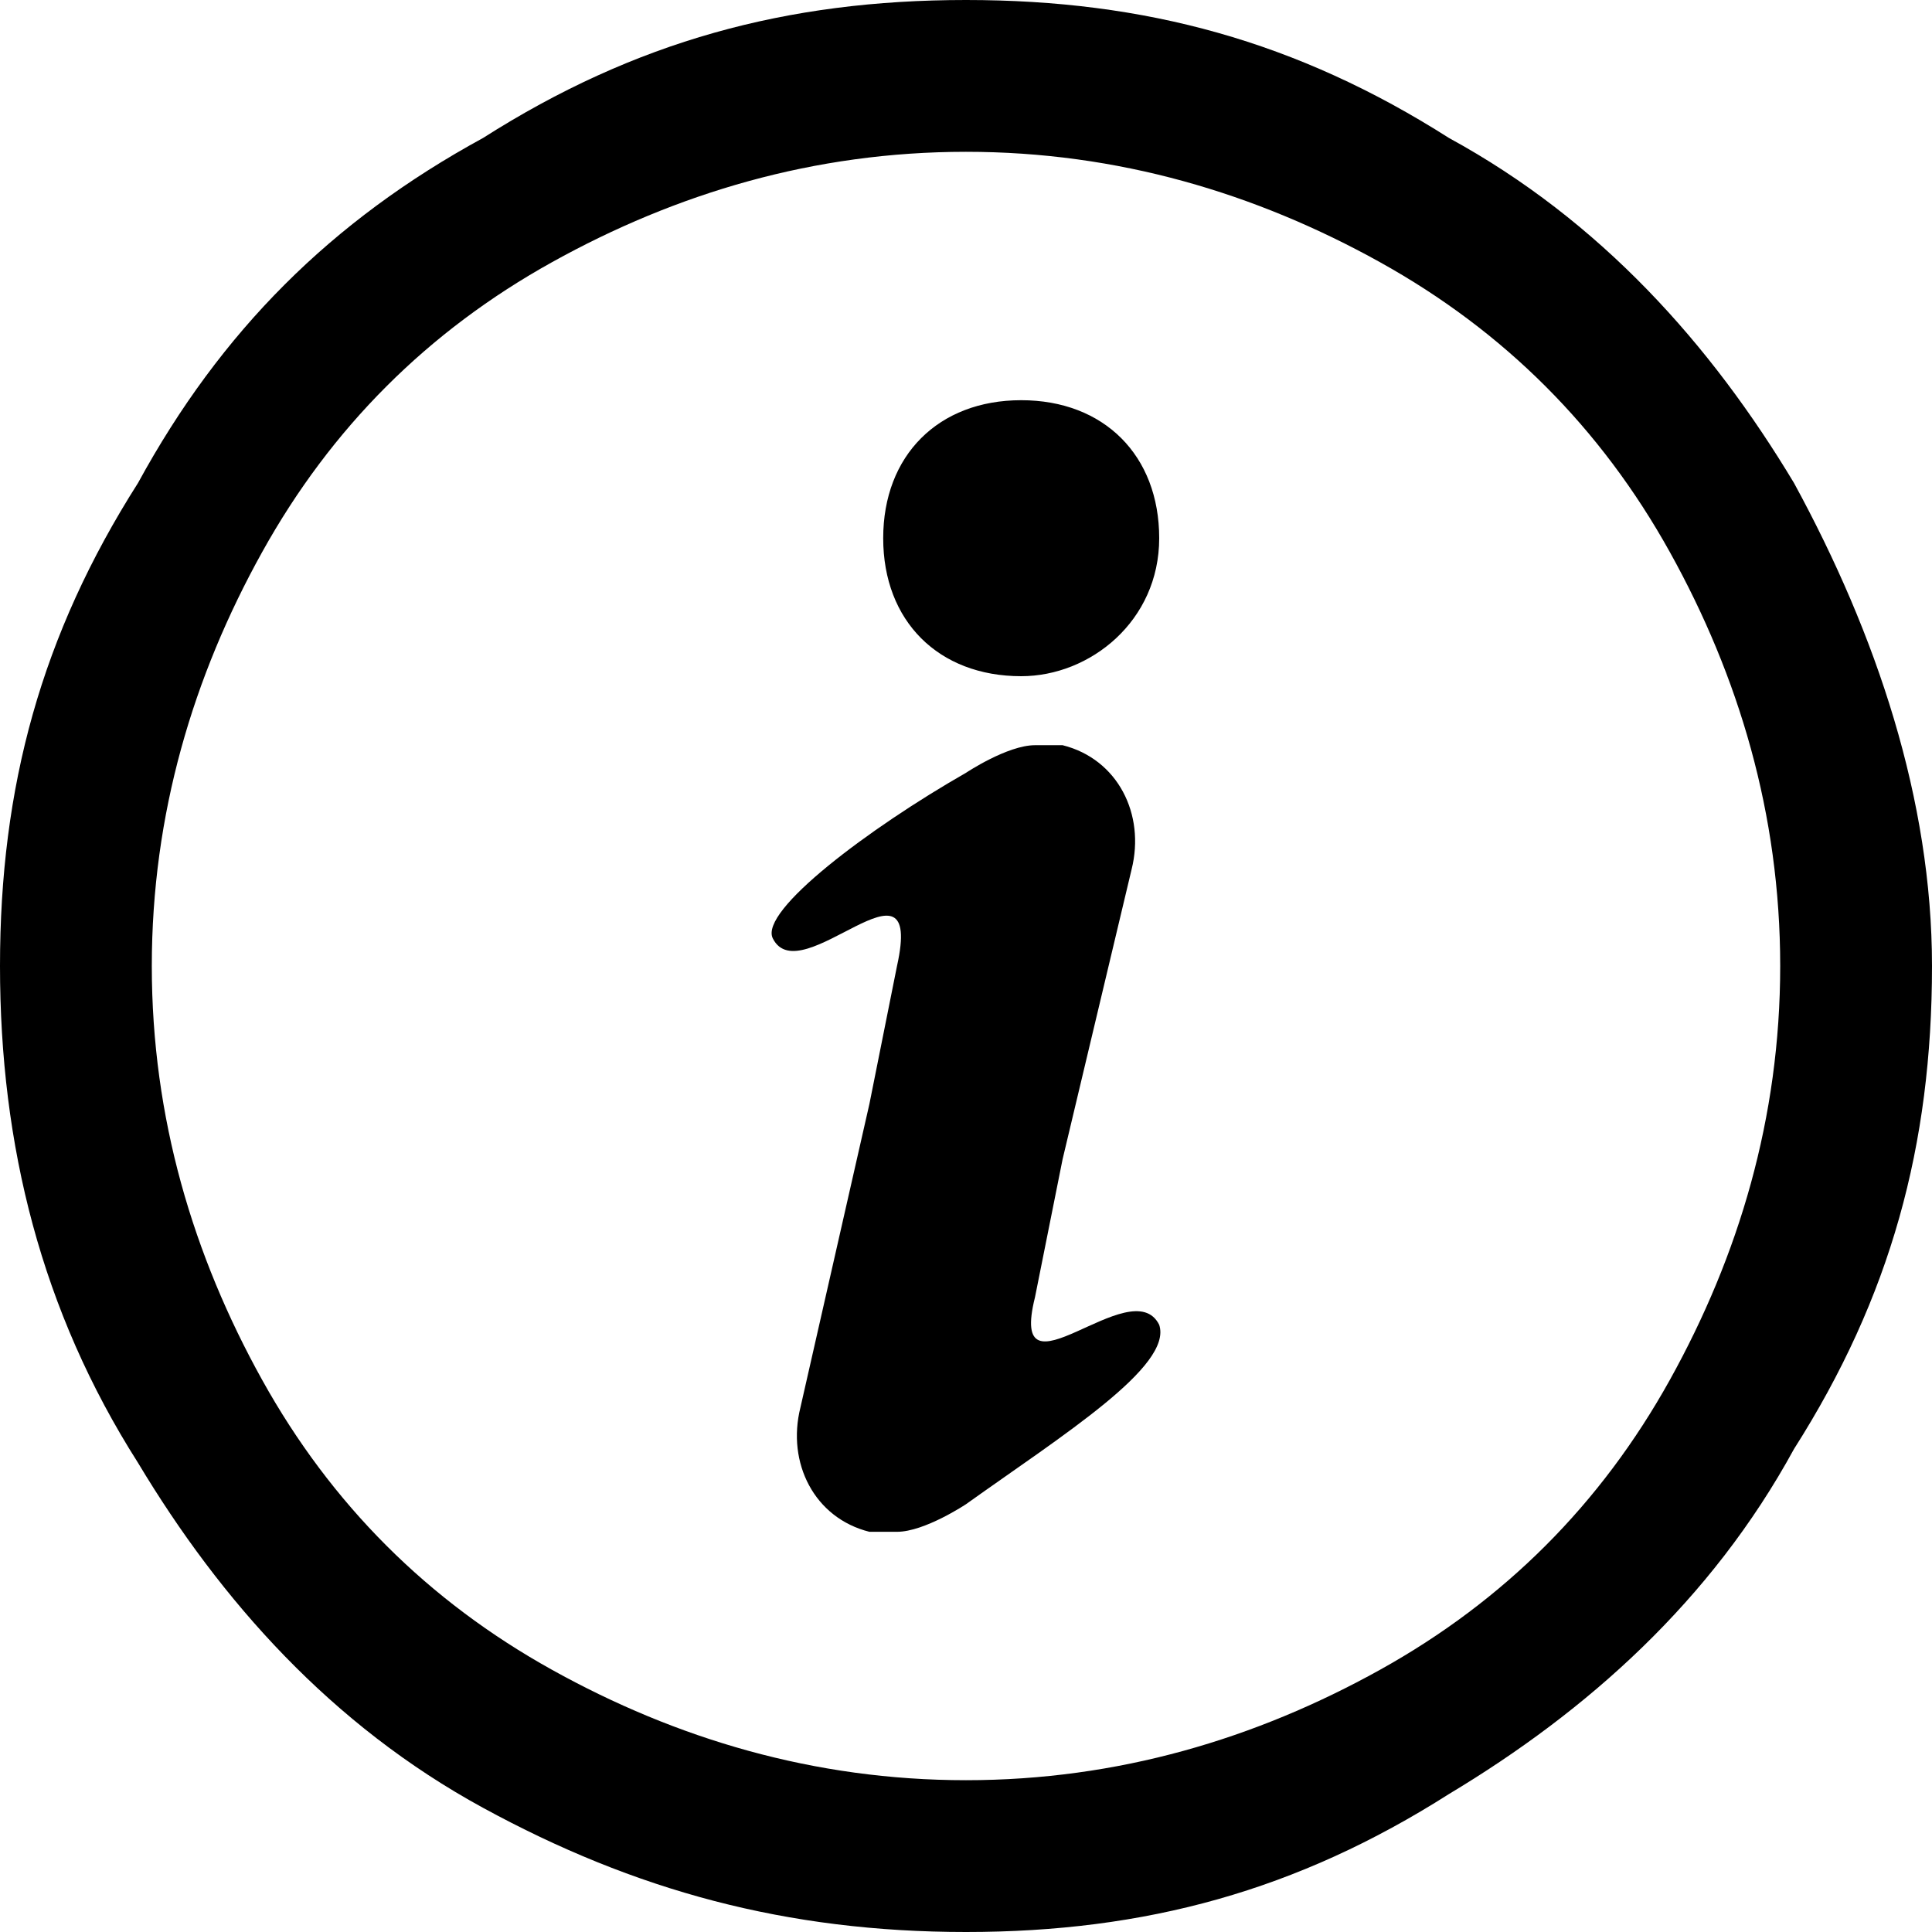 <?xml version="1.0" encoding="utf-8"?>
<!-- Generator: Adobe Illustrator 20.1.0, SVG Export Plug-In . SVG Version: 6.00 Build 0)  -->
<svg version="1.1" id="info" xmlns="http://www.w3.org/2000/svg" xmlns:xlink="http://www.w3.org/1999/xlink" x="0px" y="0px"
	 viewBox="0 0 14 14" style="enable-background:new 0 0 14 14;" xml:space="preserve">
<path d="M7,0c1.3,0,2.4,0.3,3.5,1c1.1,0.6,1.9,1.5,2.5,2.5c0.6,1.1,1,2.3,1,3.5c0,1.3-0.3,2.4-1,3.5c-0.6,1.1-1.5,1.9-2.5,2.5
	c-1.1,0.7-2.2,1-3.5,1s-2.4-0.3-3.5-0.9c-1.1-0.6-1.9-1.5-2.5-2.5C0.3,9.5,0,8.3,0,7s0.3-2.4,1-3.5C1.6,2.4,2.4,1.6,3.5,1
	C4.6,0.3,5.7,0,7,0L7,0z M10,12.1c0.9-0.5,1.6-1.2,2.1-2.1c0.5-0.9,0.8-1.9,0.8-3s-0.3-2.1-0.8-3S10.9,2.4,10,1.9
	C9.1,1.4,8.1,1.1,7,1.1S4.9,1.4,4,1.9S2.4,3.1,1.9,4S1.1,5.9,1.1,7s0.3,2.1,0.8,3s1.2,1.6,2.1,2.1s1.9,0.8,3,0.8
	C8.1,12.9,9.1,12.6,10,12.1z M8.4,9.6c0.1,0.3-0.7,0.8-1.4,1.3c0,0-0.3,0.2-0.5,0.2c0,0,0,0,0,0l0,0c0,0-0.1,0-0.1,0l-0.1,0
	c-0.4-0.1-0.6-0.5-0.5-0.9L6.3,8l0.2-1c0.2-0.9-0.7,0.2-0.9-0.2C5.5,6.6,6.3,6,7,5.6c0,0,0.3-0.2,0.5-0.2c0,0,0,0,0,0l0,0
	c0,0,0.1,0,0.1,0l0.1,0c0.4,0.1,0.6,0.5,0.5,0.9L7.7,8.4l-0.2,1C7.3,10.2,8.2,9.2,8.4,9.6z M7.4,4.9c0.5,0,1-0.4,1-1s-0.4-1-1-1
	s-1,0.4-1,1S6.8,4.9,7.4,4.9z"/>
</svg>
